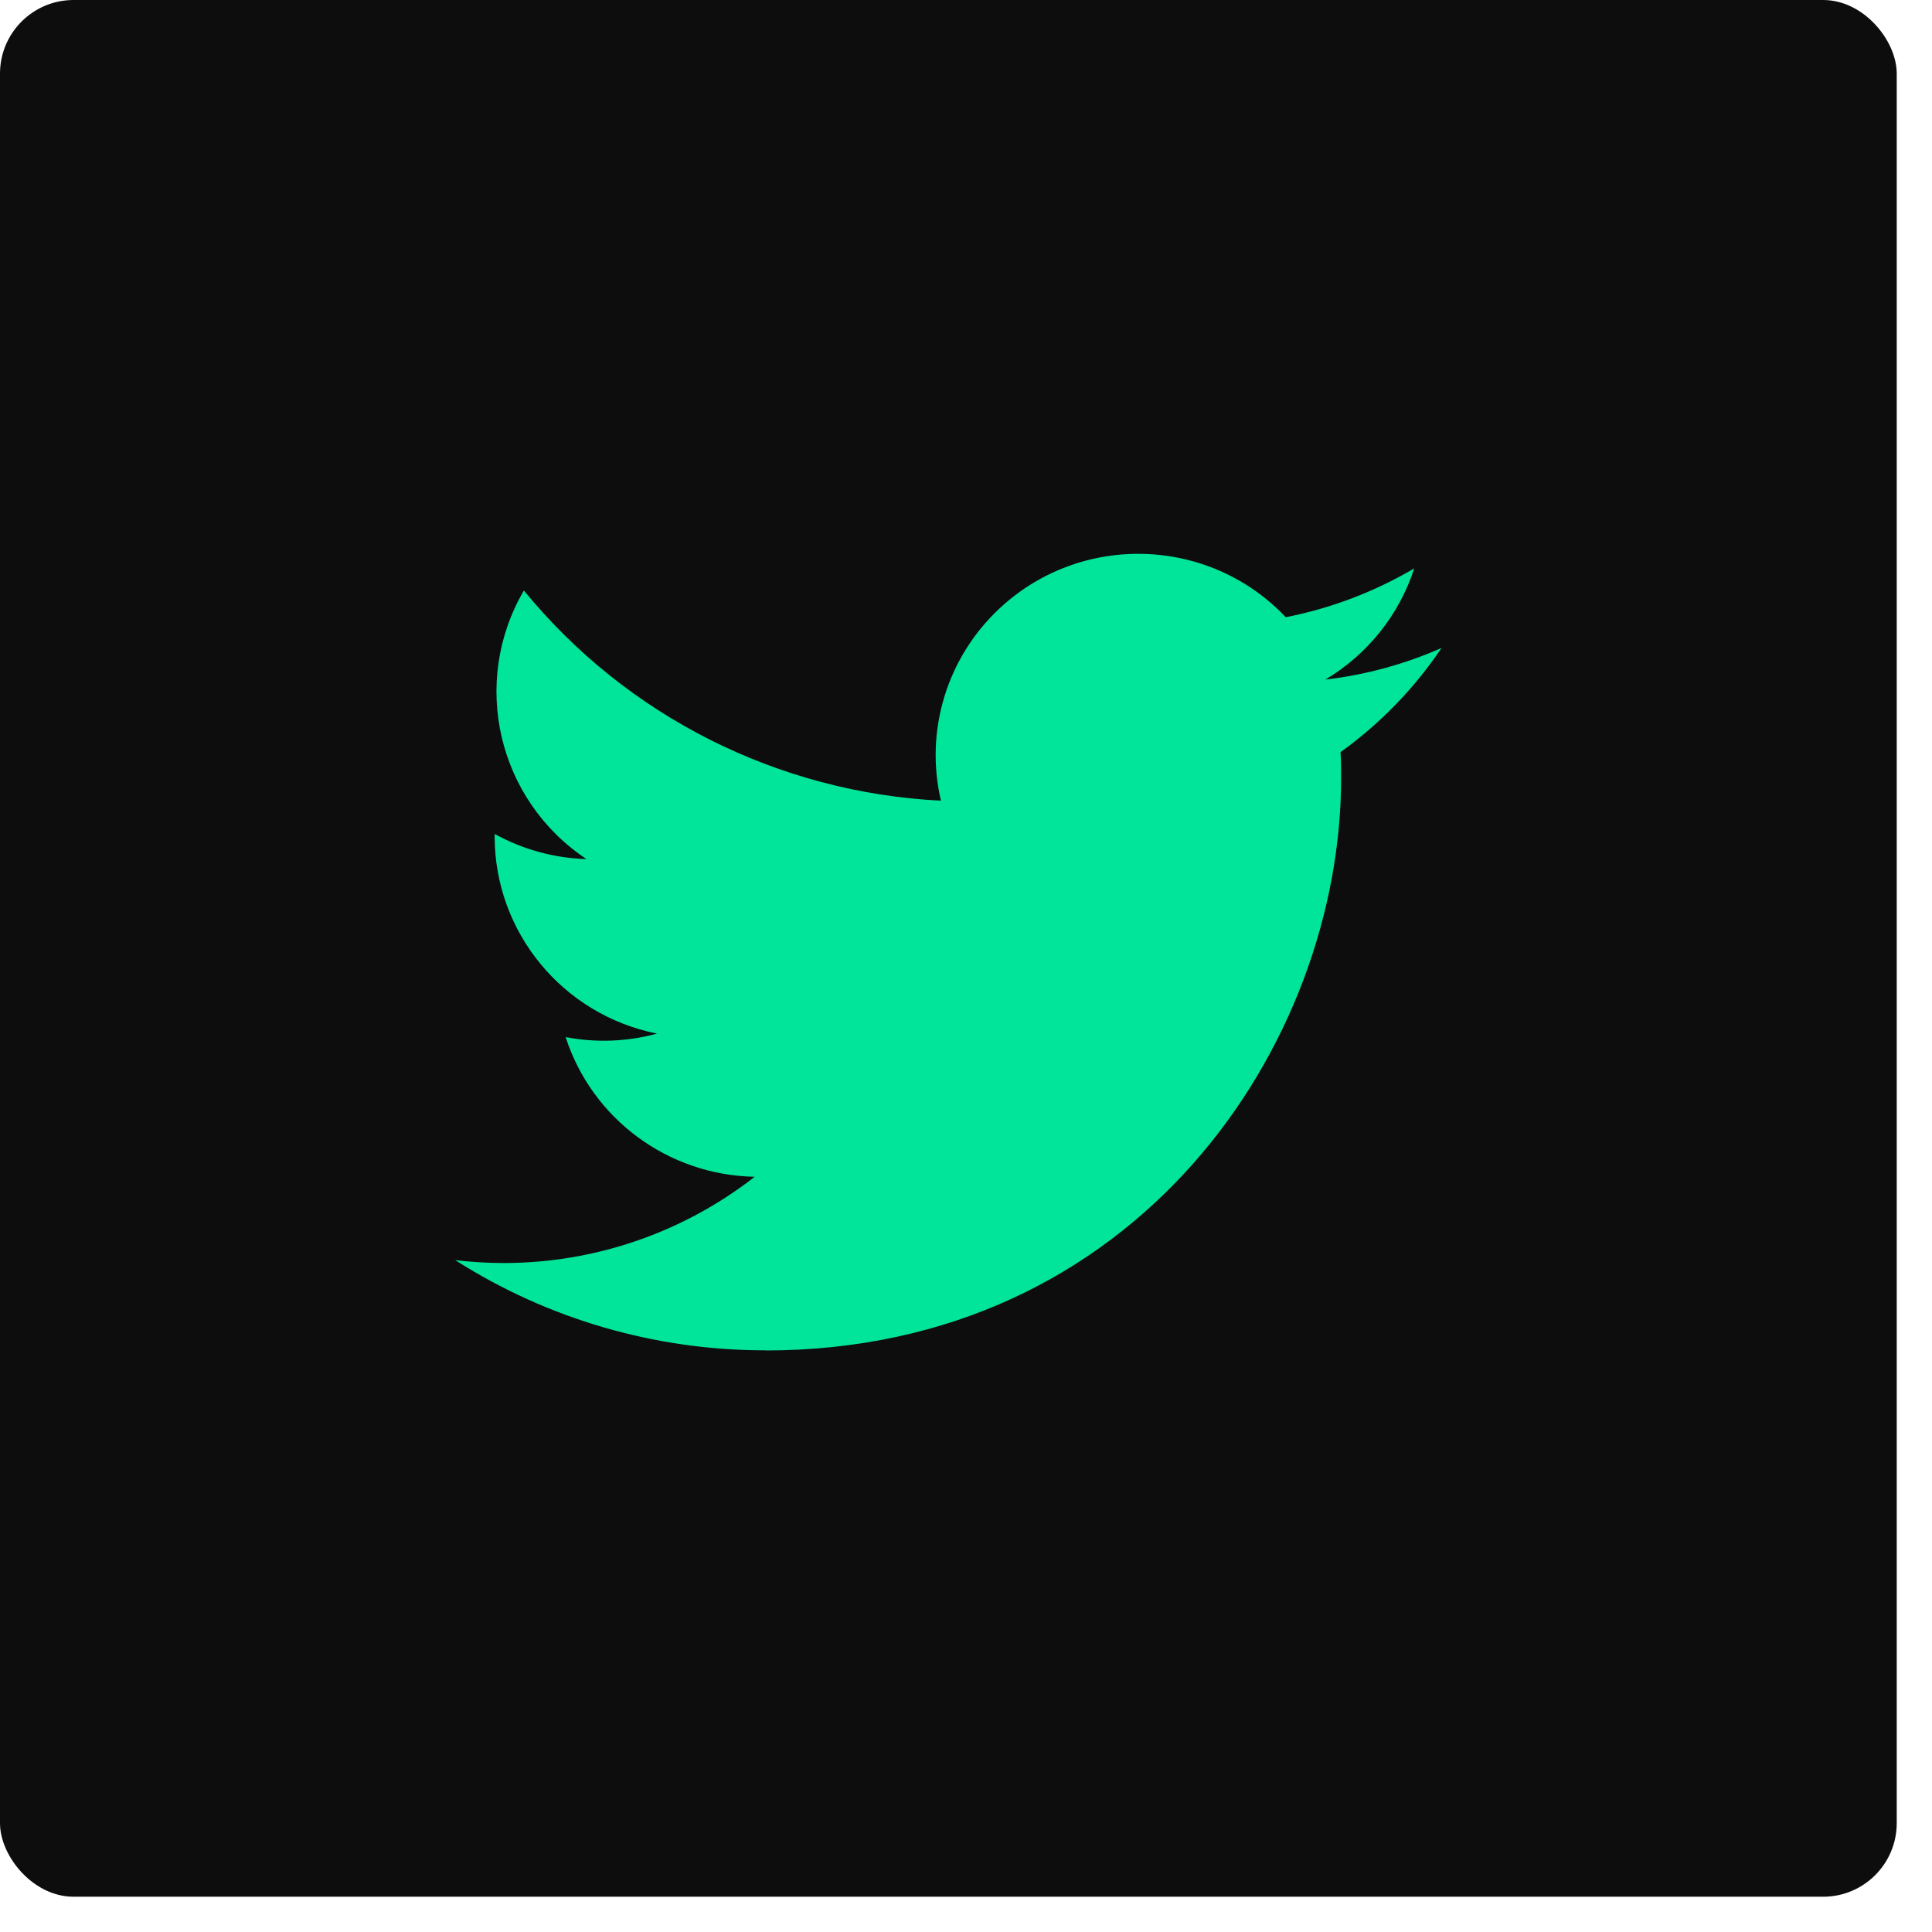 <svg width="51" height="51" viewBox="0 0 51 51" fill="none" xmlns="http://www.w3.org/2000/svg">
<rect width="50.069" height="50.069" rx="1.943" fill="#0D0D0D"/>
<path d="M35.386 19.855C35.402 20.083 35.402 20.311 35.402 20.542C35.402 27.557 30.029 35.649 20.204 35.649V35.645C17.302 35.649 14.459 34.822 12.016 33.264C12.438 33.315 12.862 33.34 13.287 33.341C15.693 33.343 18.029 32.541 19.922 31.064C17.636 31.021 15.631 29.539 14.931 27.377C15.732 27.53 16.557 27.499 17.343 27.285C14.851 26.785 13.058 24.608 13.058 22.081V22.014C13.8 22.425 14.632 22.653 15.482 22.678C13.135 21.119 12.412 18.015 13.829 15.588C16.541 18.906 20.542 20.922 24.838 21.136C24.407 19.291 24.995 17.359 26.383 16.063C28.535 14.052 31.918 14.155 33.941 16.293C35.137 16.058 36.283 15.622 37.333 15.004C36.934 16.233 36.099 17.277 34.985 17.94C36.043 17.816 37.078 17.535 38.052 17.105C37.335 18.173 36.432 19.103 35.386 19.855Z" fill="#00E599"/>
</svg>
